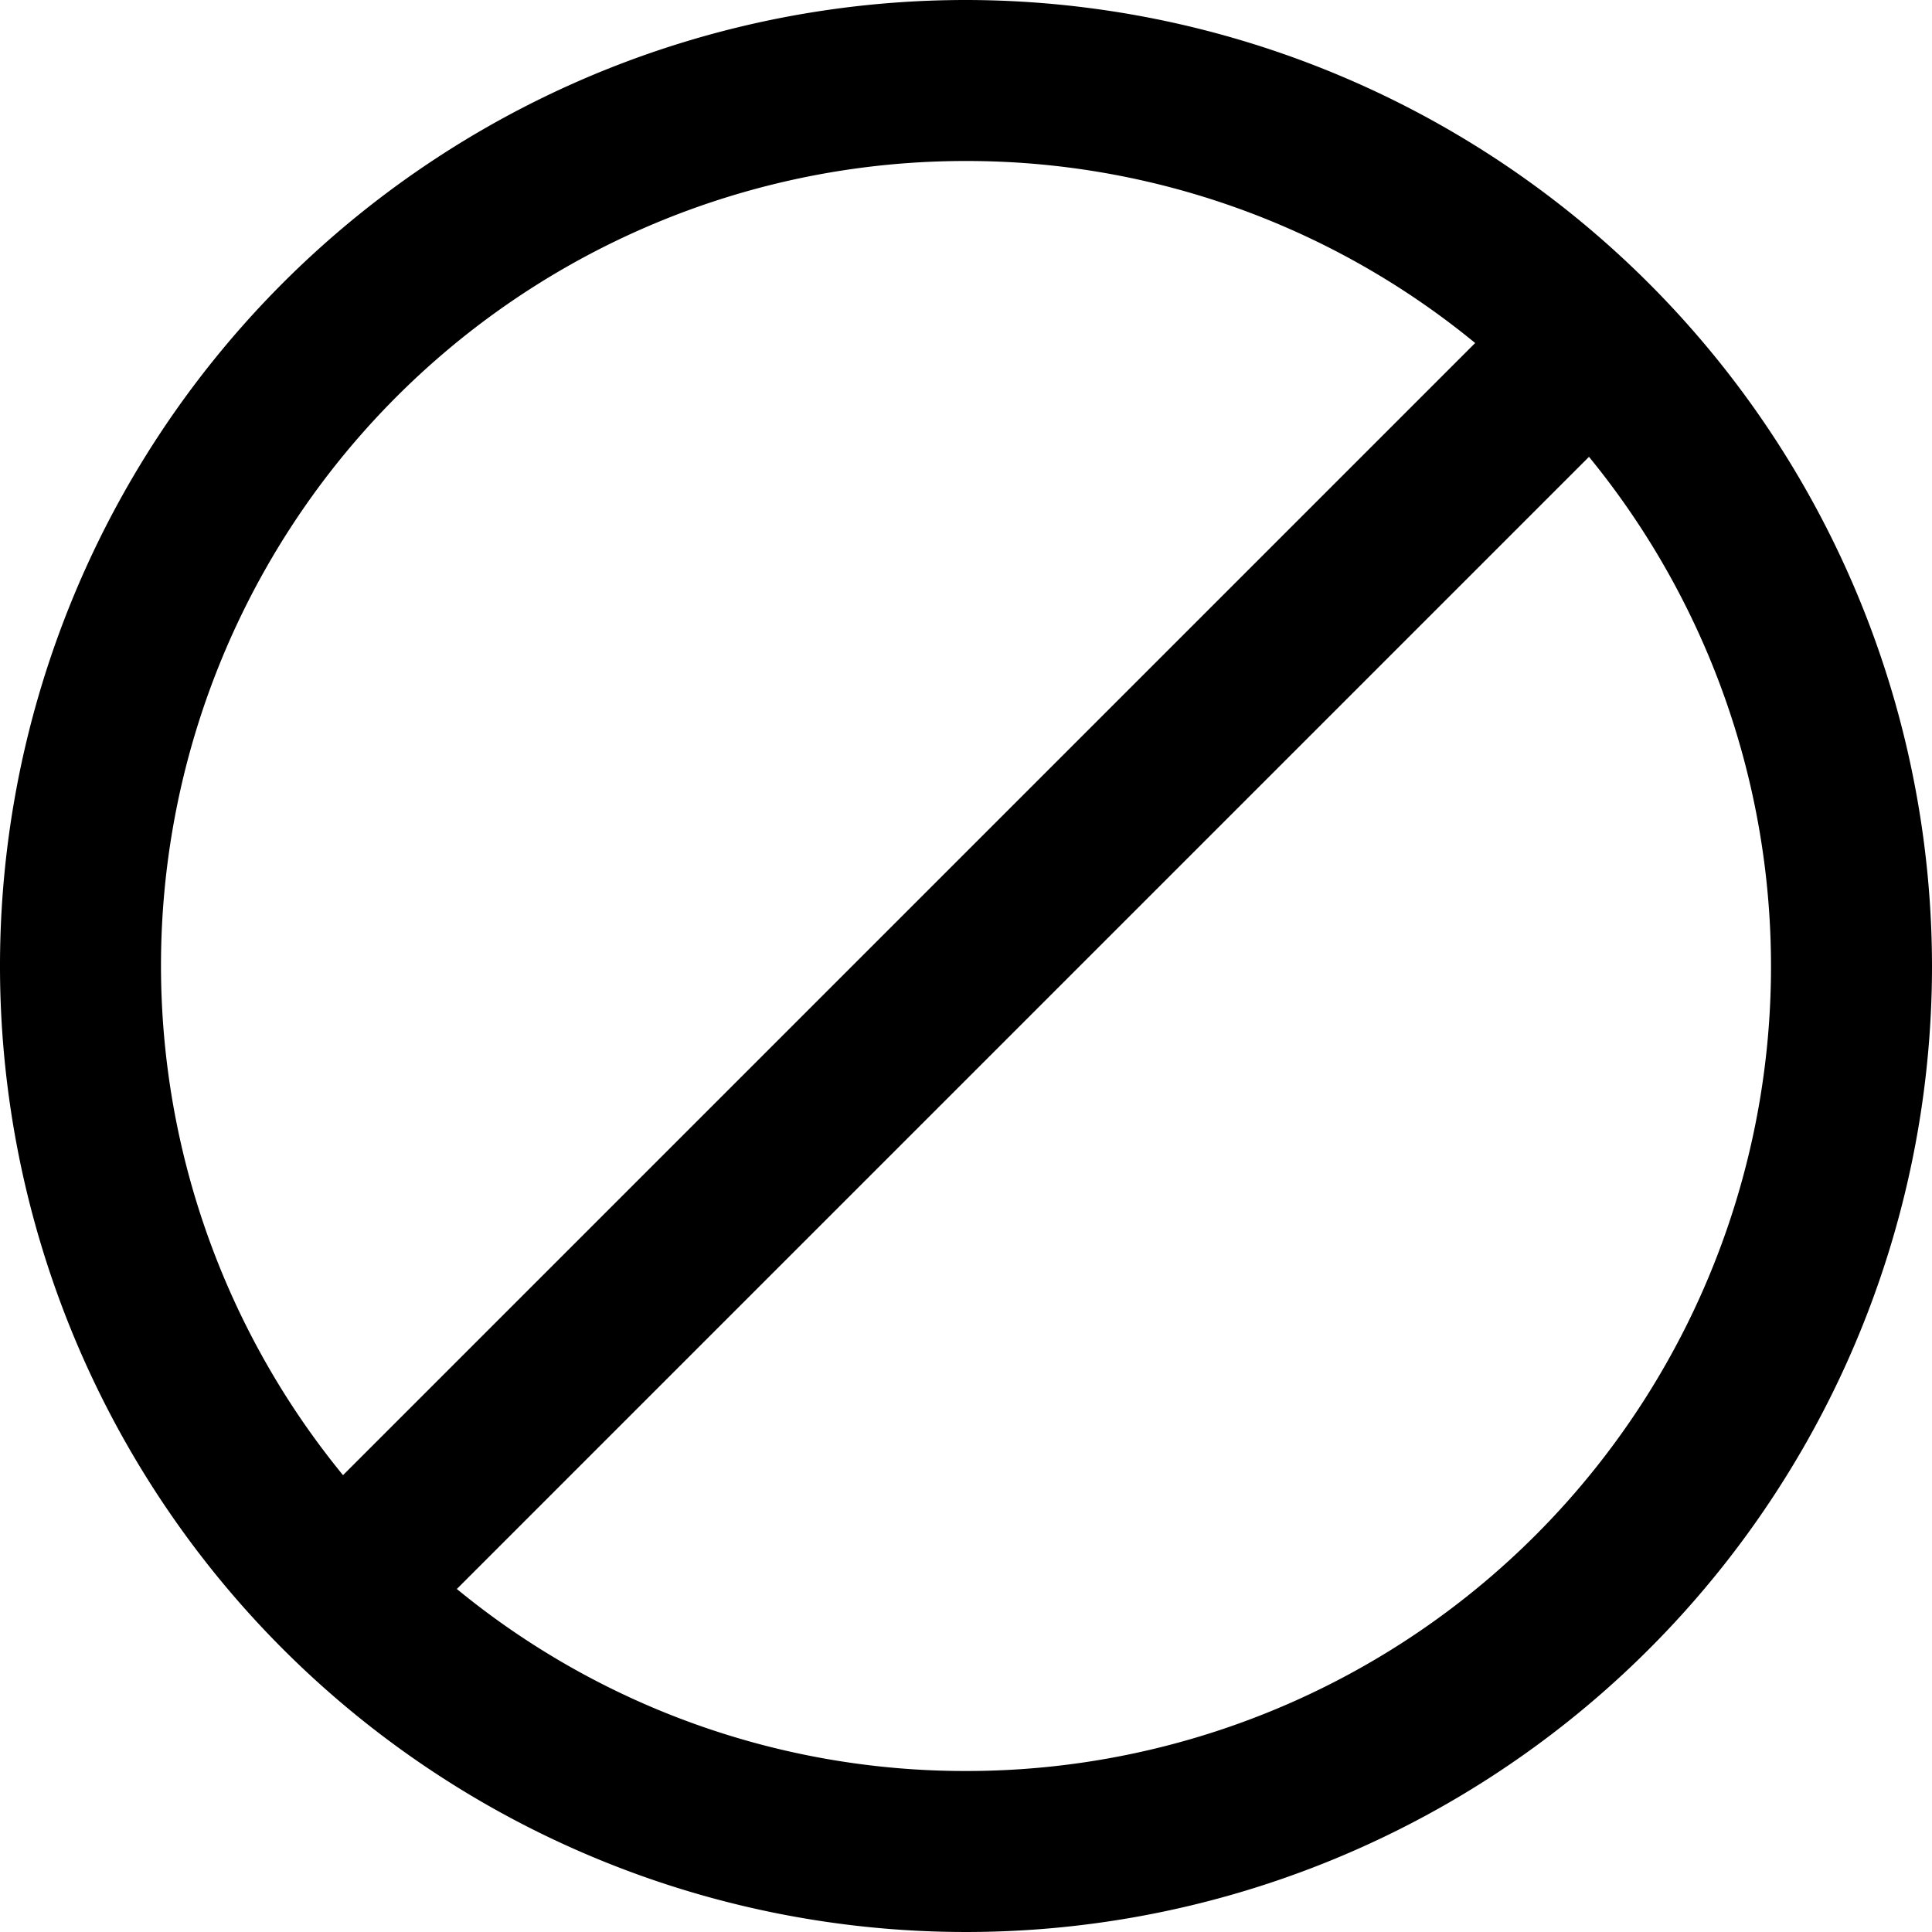 <?xml version="1.0" encoding="UTF-8"?>
<svg xmlns="http://www.w3.org/2000/svg" id="Layer_1" data-name="Layer 1" viewBox="0 0 24 24" width="100%" height="100%"><path d="M12,0A12,12,0,1,0,24,12,12.013,12.013,0,0,0,12,0Zm0,2a9.951,9.951,0,0,1,6.325,2.261L4.261,18.325A9.994,9.994,0,0,1,12,2Zm0,20a9.946,9.946,0,0,1-6.325-2.261L19.739,5.675A9.994,9.994,0,0,1,12,22Z"/></svg>
